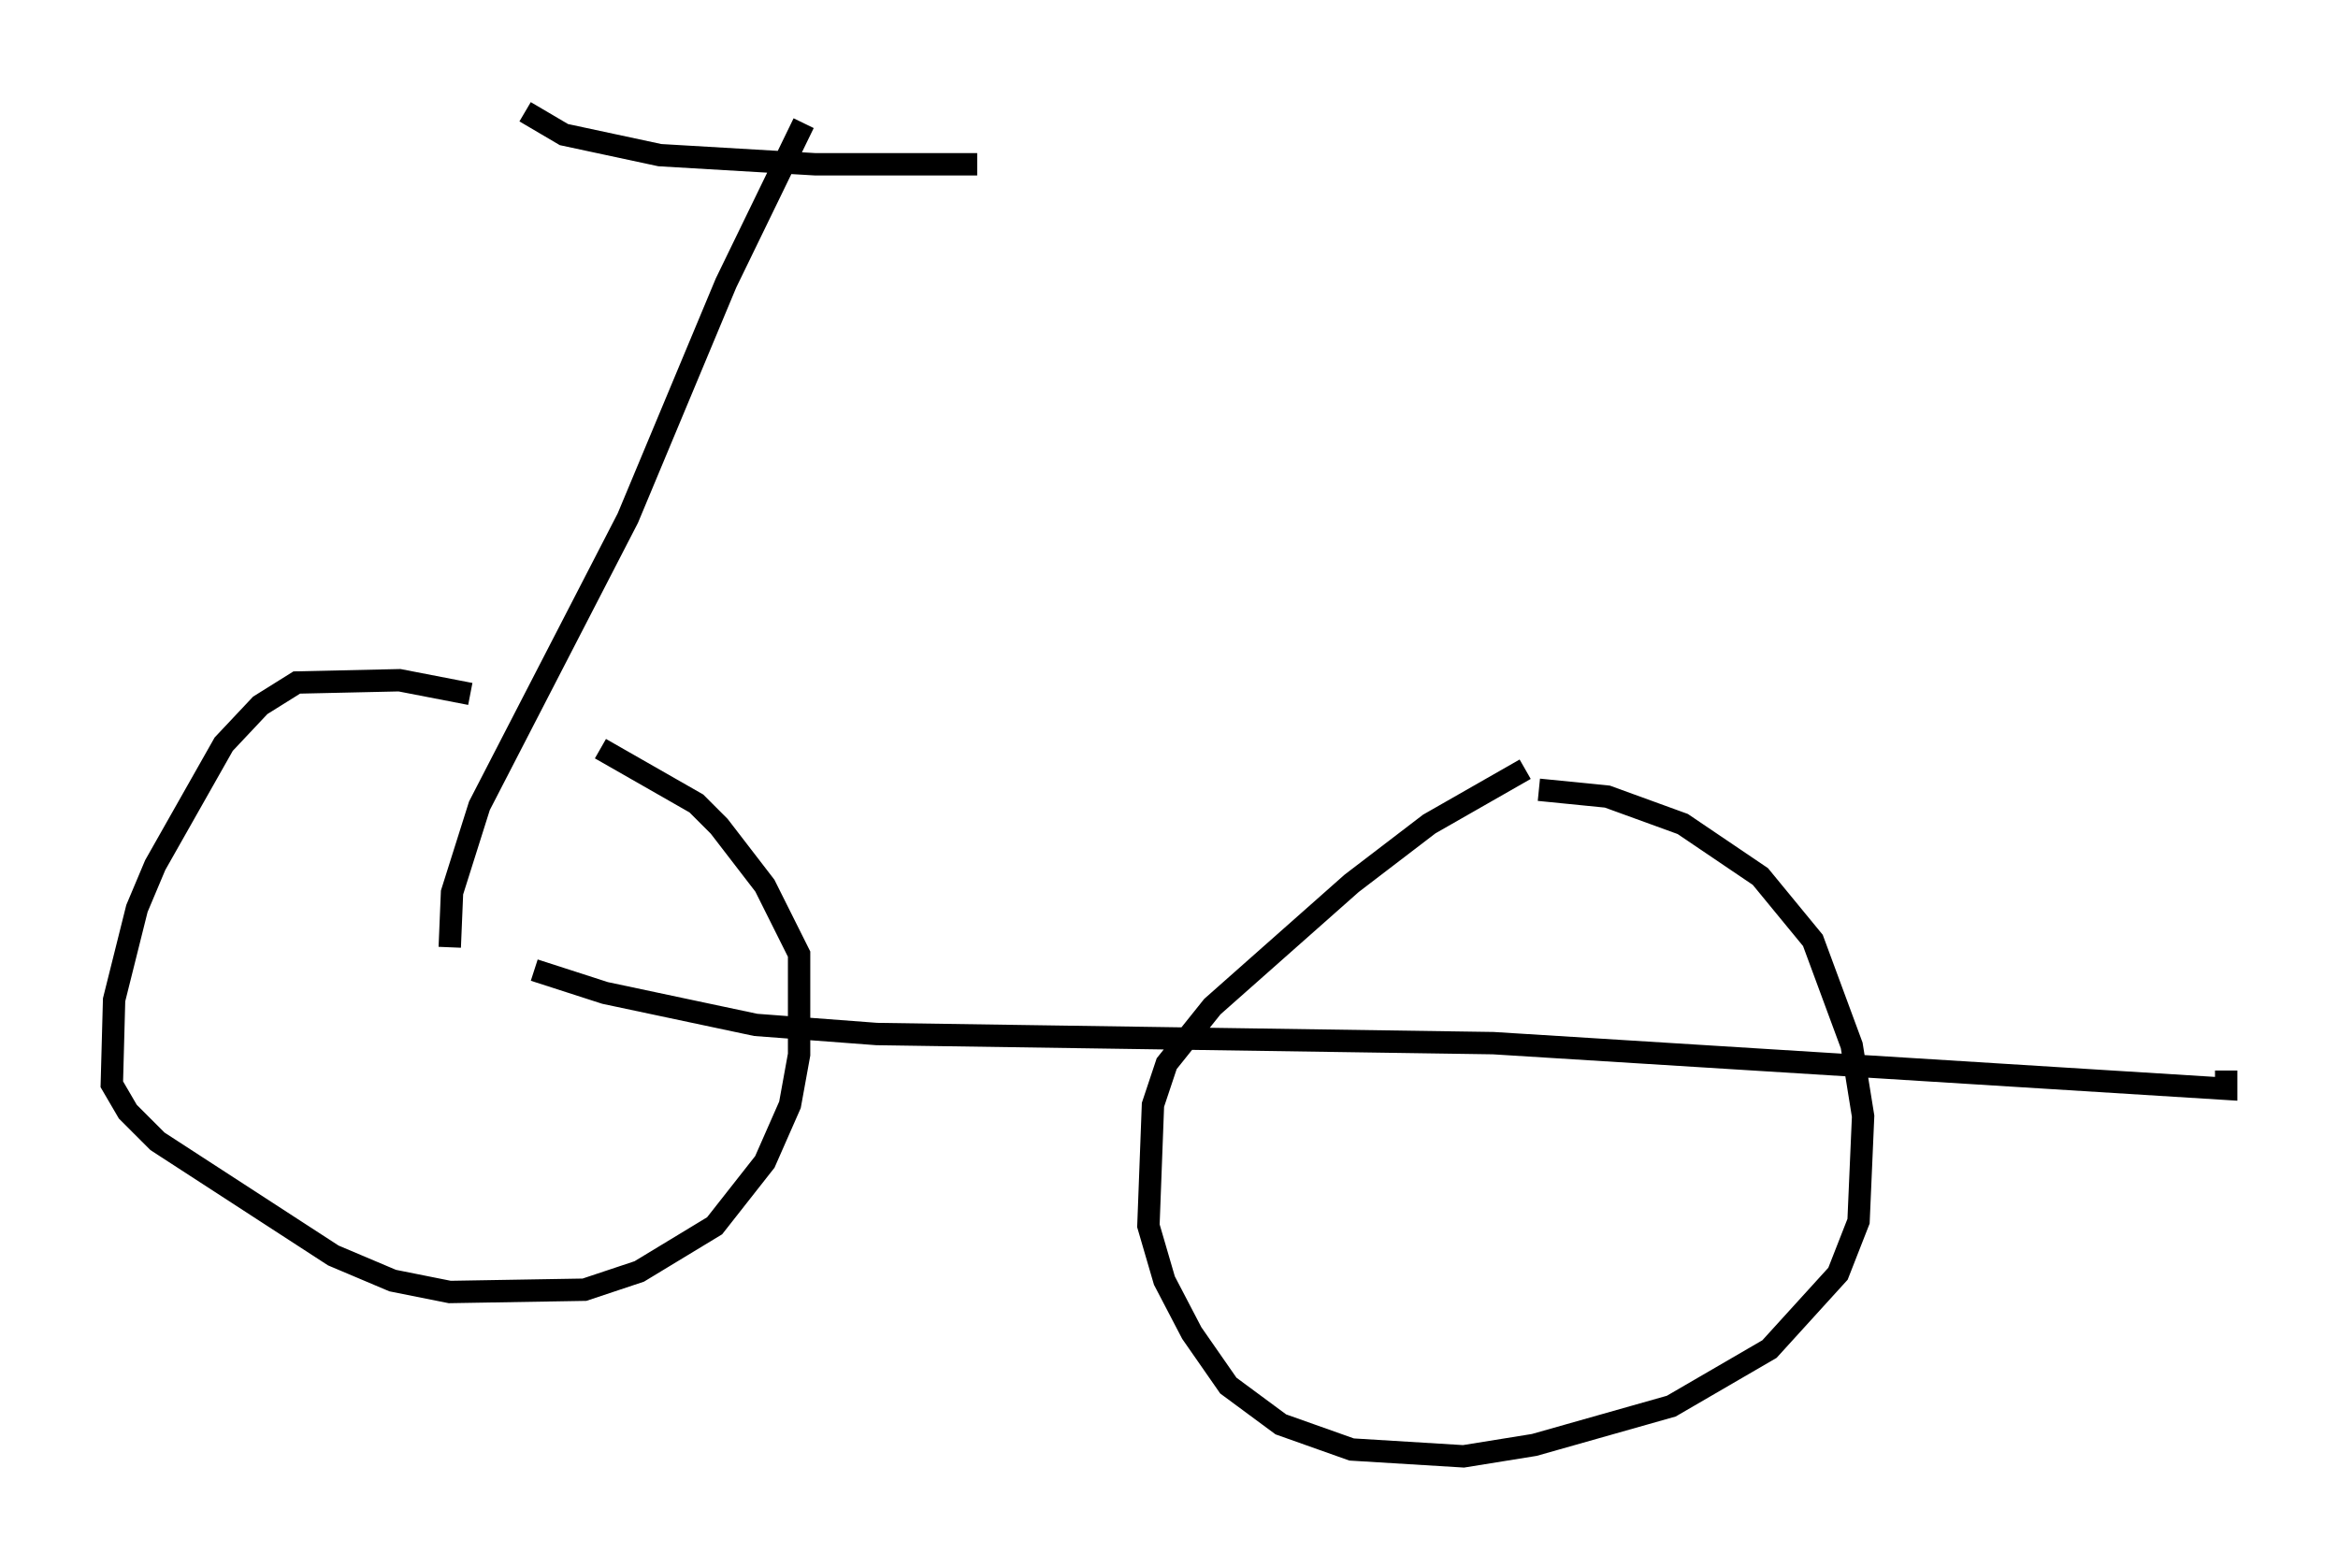 <?xml version="1.0" encoding="utf-8" ?>
<svg baseProfile="full" height="70.128" version="1.1" width="104.53" xmlns="http://www.w3.org/2000/svg" xmlns:ev="http://www.w3.org/2001/xml-events" xmlns:xlink="http://www.w3.org/1999/xlink"><defs /><rect fill="white" height="70.128" width="104.53" x="0" y="0" /><path d="M24.192, 31.134 m-3.165, -0.102 l-3.165, -0.613 -4.594, 0.102 l-1.633, 1.021 -1.633, 1.735 l-3.063, 5.41 -0.817, 1.94 l-1.021, 4.083 -0.102, 3.777 l0.715, 1.225 1.327, 1.327 l7.861, 5.104 2.654, 1.123 l2.552, 0.51 6.023, -0.102 l2.45, -0.817 3.369, -2.042 l2.246, -2.858 1.123, -2.552 l0.408, -2.246 0.0, -4.492 l-1.531, -3.063 -2.042, -2.654 l-1.021, -1.021 -4.288, -2.45 m41.344, 0.919 l-4.288, 2.45 -3.471, 2.654 l-6.227, 5.513 -2.042, 2.552 l-0.613, 1.838 -0.204, 5.41 l0.715, 2.45 1.225, 2.348 l1.633, 2.348 2.348, 1.735 l3.165, 1.123 5.002, 0.306 l3.165, -0.51 6.125, -1.735 l4.39, -2.552 3.063, -3.369 l0.919, -2.348 0.204, -4.696 l-0.51, -3.165 -1.735, -4.696 l-2.348, -2.858 -3.471, -2.348 l-3.369, -1.225 -3.063, -0.306 m-48.694, 7.044 l0.102, -2.45 1.225, -3.879 l6.635, -12.863 4.39, -10.515 l3.471, -7.146 m-12.454, -0.51 l1.735, 1.021 4.288, 0.919 l6.942, 0.408 7.248, 0.0 m-19.804, 36.036 l3.165, 1.021 6.738, 1.429 l5.41, 0.408 27.563, 0.408 l32.769, 2.042 0.0, -0.817 " fill="none" stroke="black" stroke-width="1" /></svg>